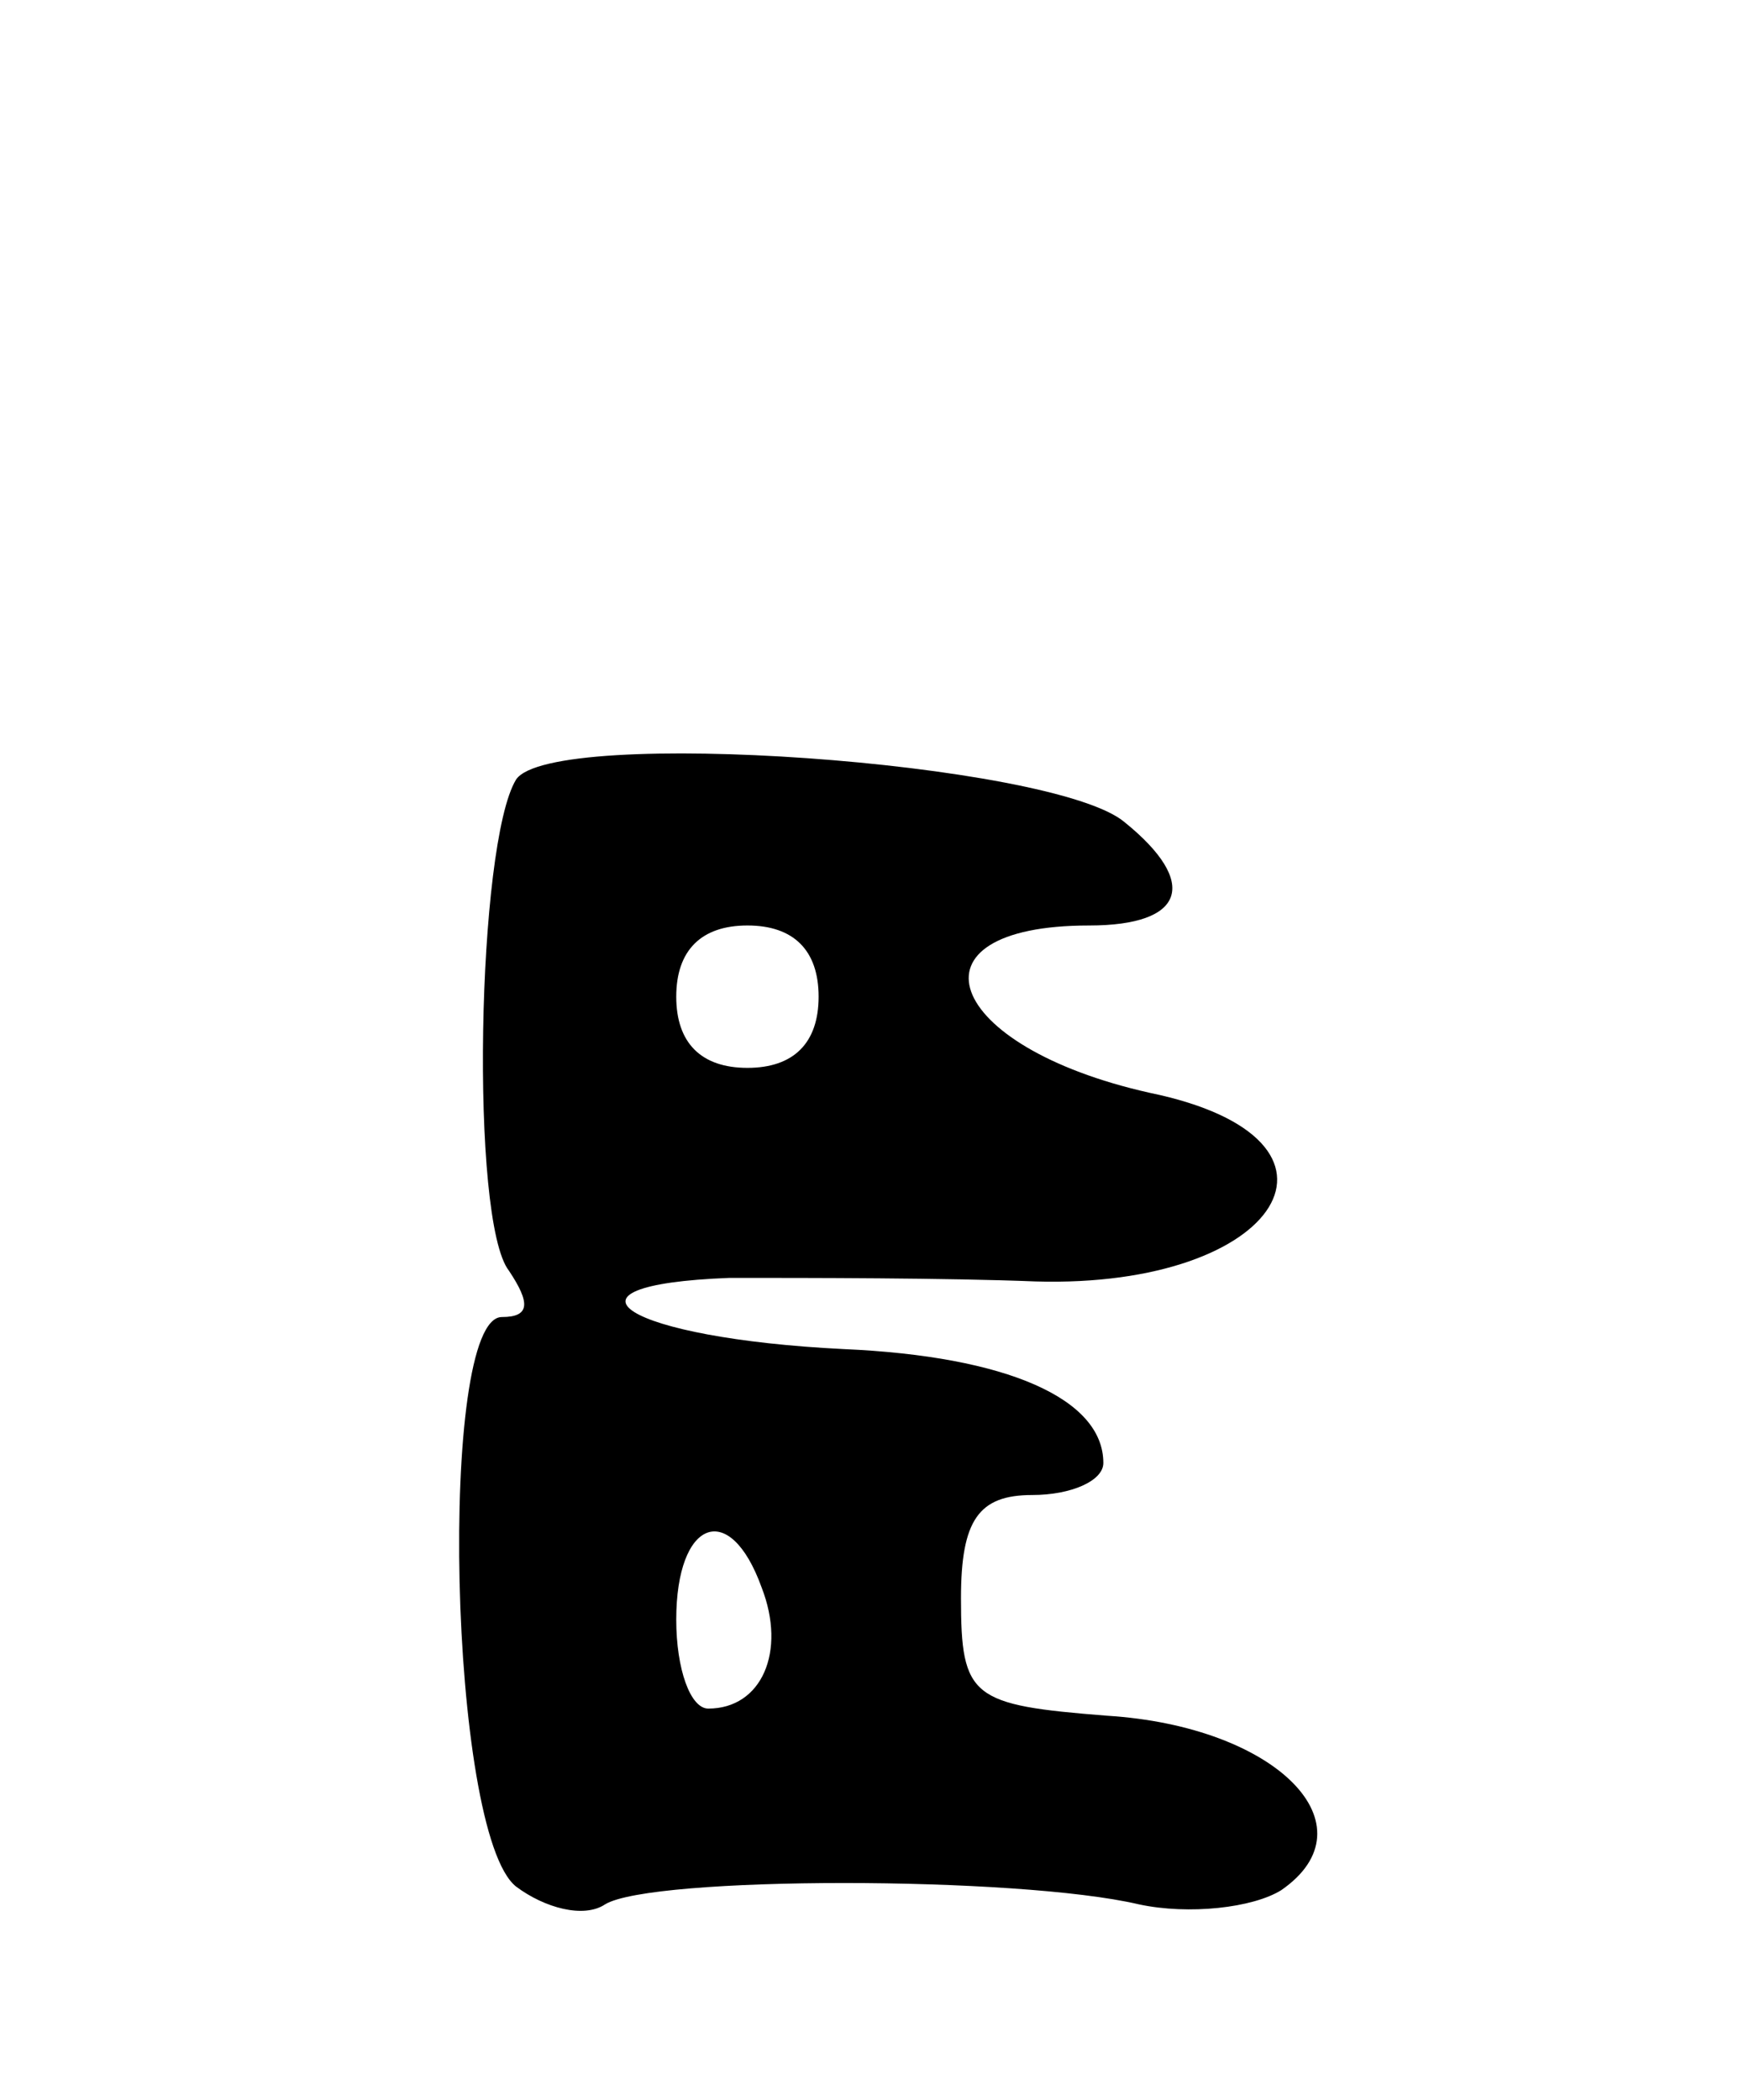 <svg version="1.0" xmlns="http://www.w3.org/2000/svg"
 width="49pt" height="59pt" viewBox="0 0 49 59"
 preserveAspectRatio="xMidYMid meet">
<g transform="translate(0,59) scale(0.1,-0.1)"
fill="#000000" stroke="none">
<path d="M145 371 c-11 -18 -13 -124 -2 -138 6 -9 6 -13 -2 -13 -18 0 -15
-145 4 -160 8 -6 19 -9 25 -5 13 8 116 8 150 0 14 -3 32 -1 40 4 26 18 -1 46
-49 49 -38 3 -41 5 -41 33 0 22 5 29 20 29 11 0 20 4 20 9 0 18 -27 30 -73 32
-61 3 -85 18 -32 20 22 0 61 0 86 -1 69 -2 95 40 32 53 -58 13 -70 47 -17 47
27 0 31 12 10 29 -20 17 -161 27 -171 12z m85 -61 c0 -13 -7 -20 -20 -20 -13
0 -20 7 -20 20 0 13 7 20 20 20 13 0 20 -7 20 -20z m-16 -166 c7 -18 0 -34
-15 -34 -5 0 -9 11 -9 25 0 28 15 34 24 9z"/>
</g>
</svg>
